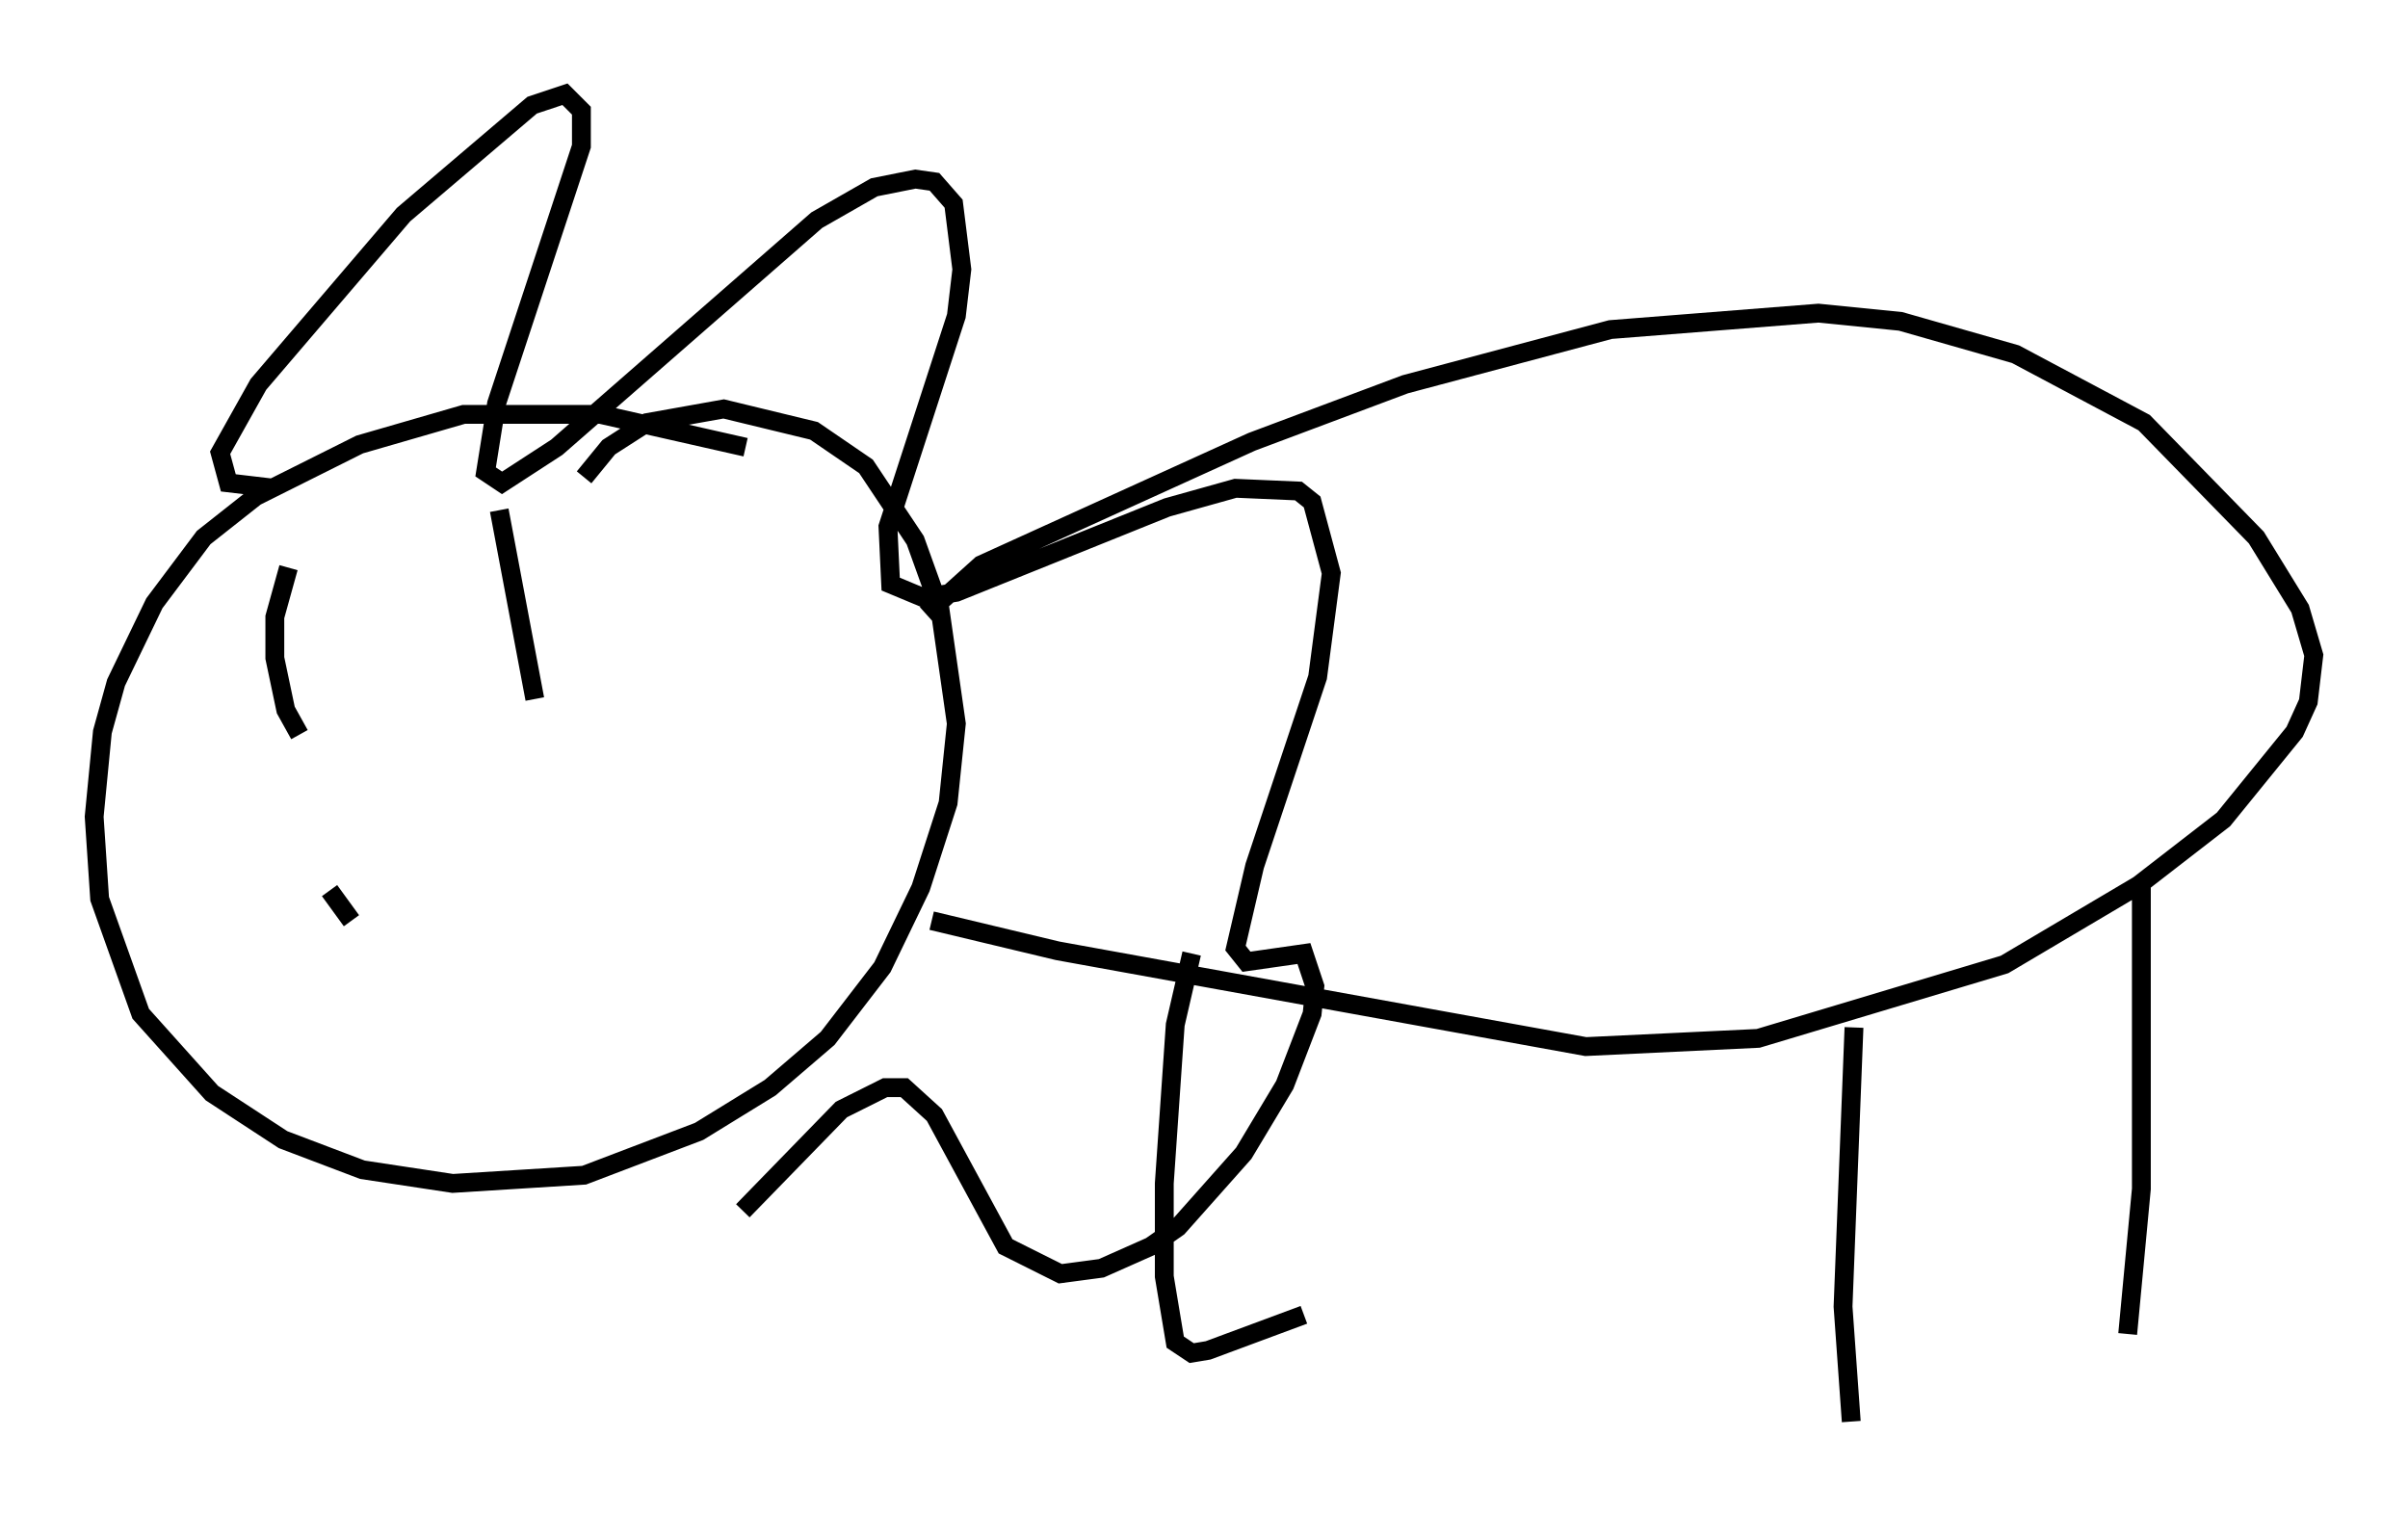<?xml version="1.0" encoding="utf-8" ?>
<svg baseProfile="full" height="80.447" version="1.1" width="127.799" xmlns="http://www.w3.org/2000/svg" xmlns:ev="http://www.w3.org/2001/xml-events" xmlns:xlink="http://www.w3.org/1999/xlink"><defs /><rect fill="white" height="80.447" width="127.799" x="0" y="0" /><path d="M44.218, 25.48 m-4.648, -1.743 l-7.698, -1.743 -7.263, 0.0 l-5.52, 1.598 -5.52, 2.76 l-2.76, 2.179 -2.615, 3.486 l-2.034, 4.212 -0.726, 2.615 l-0.436, 4.503 0.291, 4.358 l2.179, 6.101 3.777, 4.212 l3.777, 2.469 4.212, 1.598 l4.793, 0.726 6.972, -0.436 l6.101, -2.324 3.777, -2.324 l3.05, -2.615 2.905, -3.777 l2.034, -4.212 1.453, -4.503 l0.436, -4.212 -0.872, -6.101 l-1.307, -3.631 -2.615, -3.922 l-2.76, -1.888 -4.793, -1.162 l-4.067, 0.726 -2.034, 1.307 l-1.307, 1.598 m18.156, 7.263 l2.905, -2.615 14.38, -6.536 l8.134, -3.05 10.894, -2.905 l11.039, -0.872 4.358, 0.436 l6.101, 1.743 6.827, 3.631 l5.955, 6.101 2.324, 3.777 l0.726, 2.469 -0.291, 2.469 l-0.726, 1.598 -3.777, 4.648 l-4.503, 3.486 -7.117, 4.212 l-13.073, 3.922 -9.151, 0.436 l-28.033, -5.084 -6.682, -1.598 m13.799, 1.743 l-0.872, 3.777 -0.581, 8.425 l0.0, 4.939 0.581, 3.486 l0.872, 0.581 0.872, -0.145 l5.084, -1.888 m29.195, -15.251 l-0.581, 14.816 0.436, 6.101 m15.397, -28.469 l0.0, 16.123 -0.726, 7.698 m-98.335, -44.883 l-2.469, -0.291 -0.436, -1.598 l2.034, -3.631 7.698, -9.006 l6.827, -5.81 1.743, -0.581 l0.872, 0.872 0.0, 1.888 l-4.503, 13.654 -0.581, 3.631 l0.872, 0.581 2.905, -1.888 l13.799, -12.056 3.05, -1.743 l2.179, -0.436 1.017, 0.145 l1.017, 1.162 0.436, 3.486 l-0.291, 2.469 -3.631, 11.184 l0.145, 3.05 1.743, 0.726 l1.743, -0.291 11.184, -4.503 l3.631, -1.017 3.341, 0.145 l0.726, 0.581 1.017, 3.777 l-0.726, 5.52 -3.341, 10.022 l-1.017, 4.358 0.581, 0.726 l3.05, -0.436 0.581, 1.743 l-0.145, 1.453 -1.453, 3.777 l-2.179, 3.631 -3.486, 3.922 l-1.453, 1.017 -2.615, 1.162 l-2.179, 0.291 -2.905, -1.453 l-3.777, -6.972 -1.598, -1.453 l-1.017, 0.0 -2.324, 1.162 l-5.229, 5.374 m-24.112, -34.134 l-0.726, 2.615 0.0, 2.179 l0.581, 2.76 0.726, 1.307 m10.603, -11.911 l1.888, 10.022 m-10.894, 10.168 l1.162, 1.598 m5.955, -5.084 " fill="none" stroke="black" stroke-width="1" /></svg>